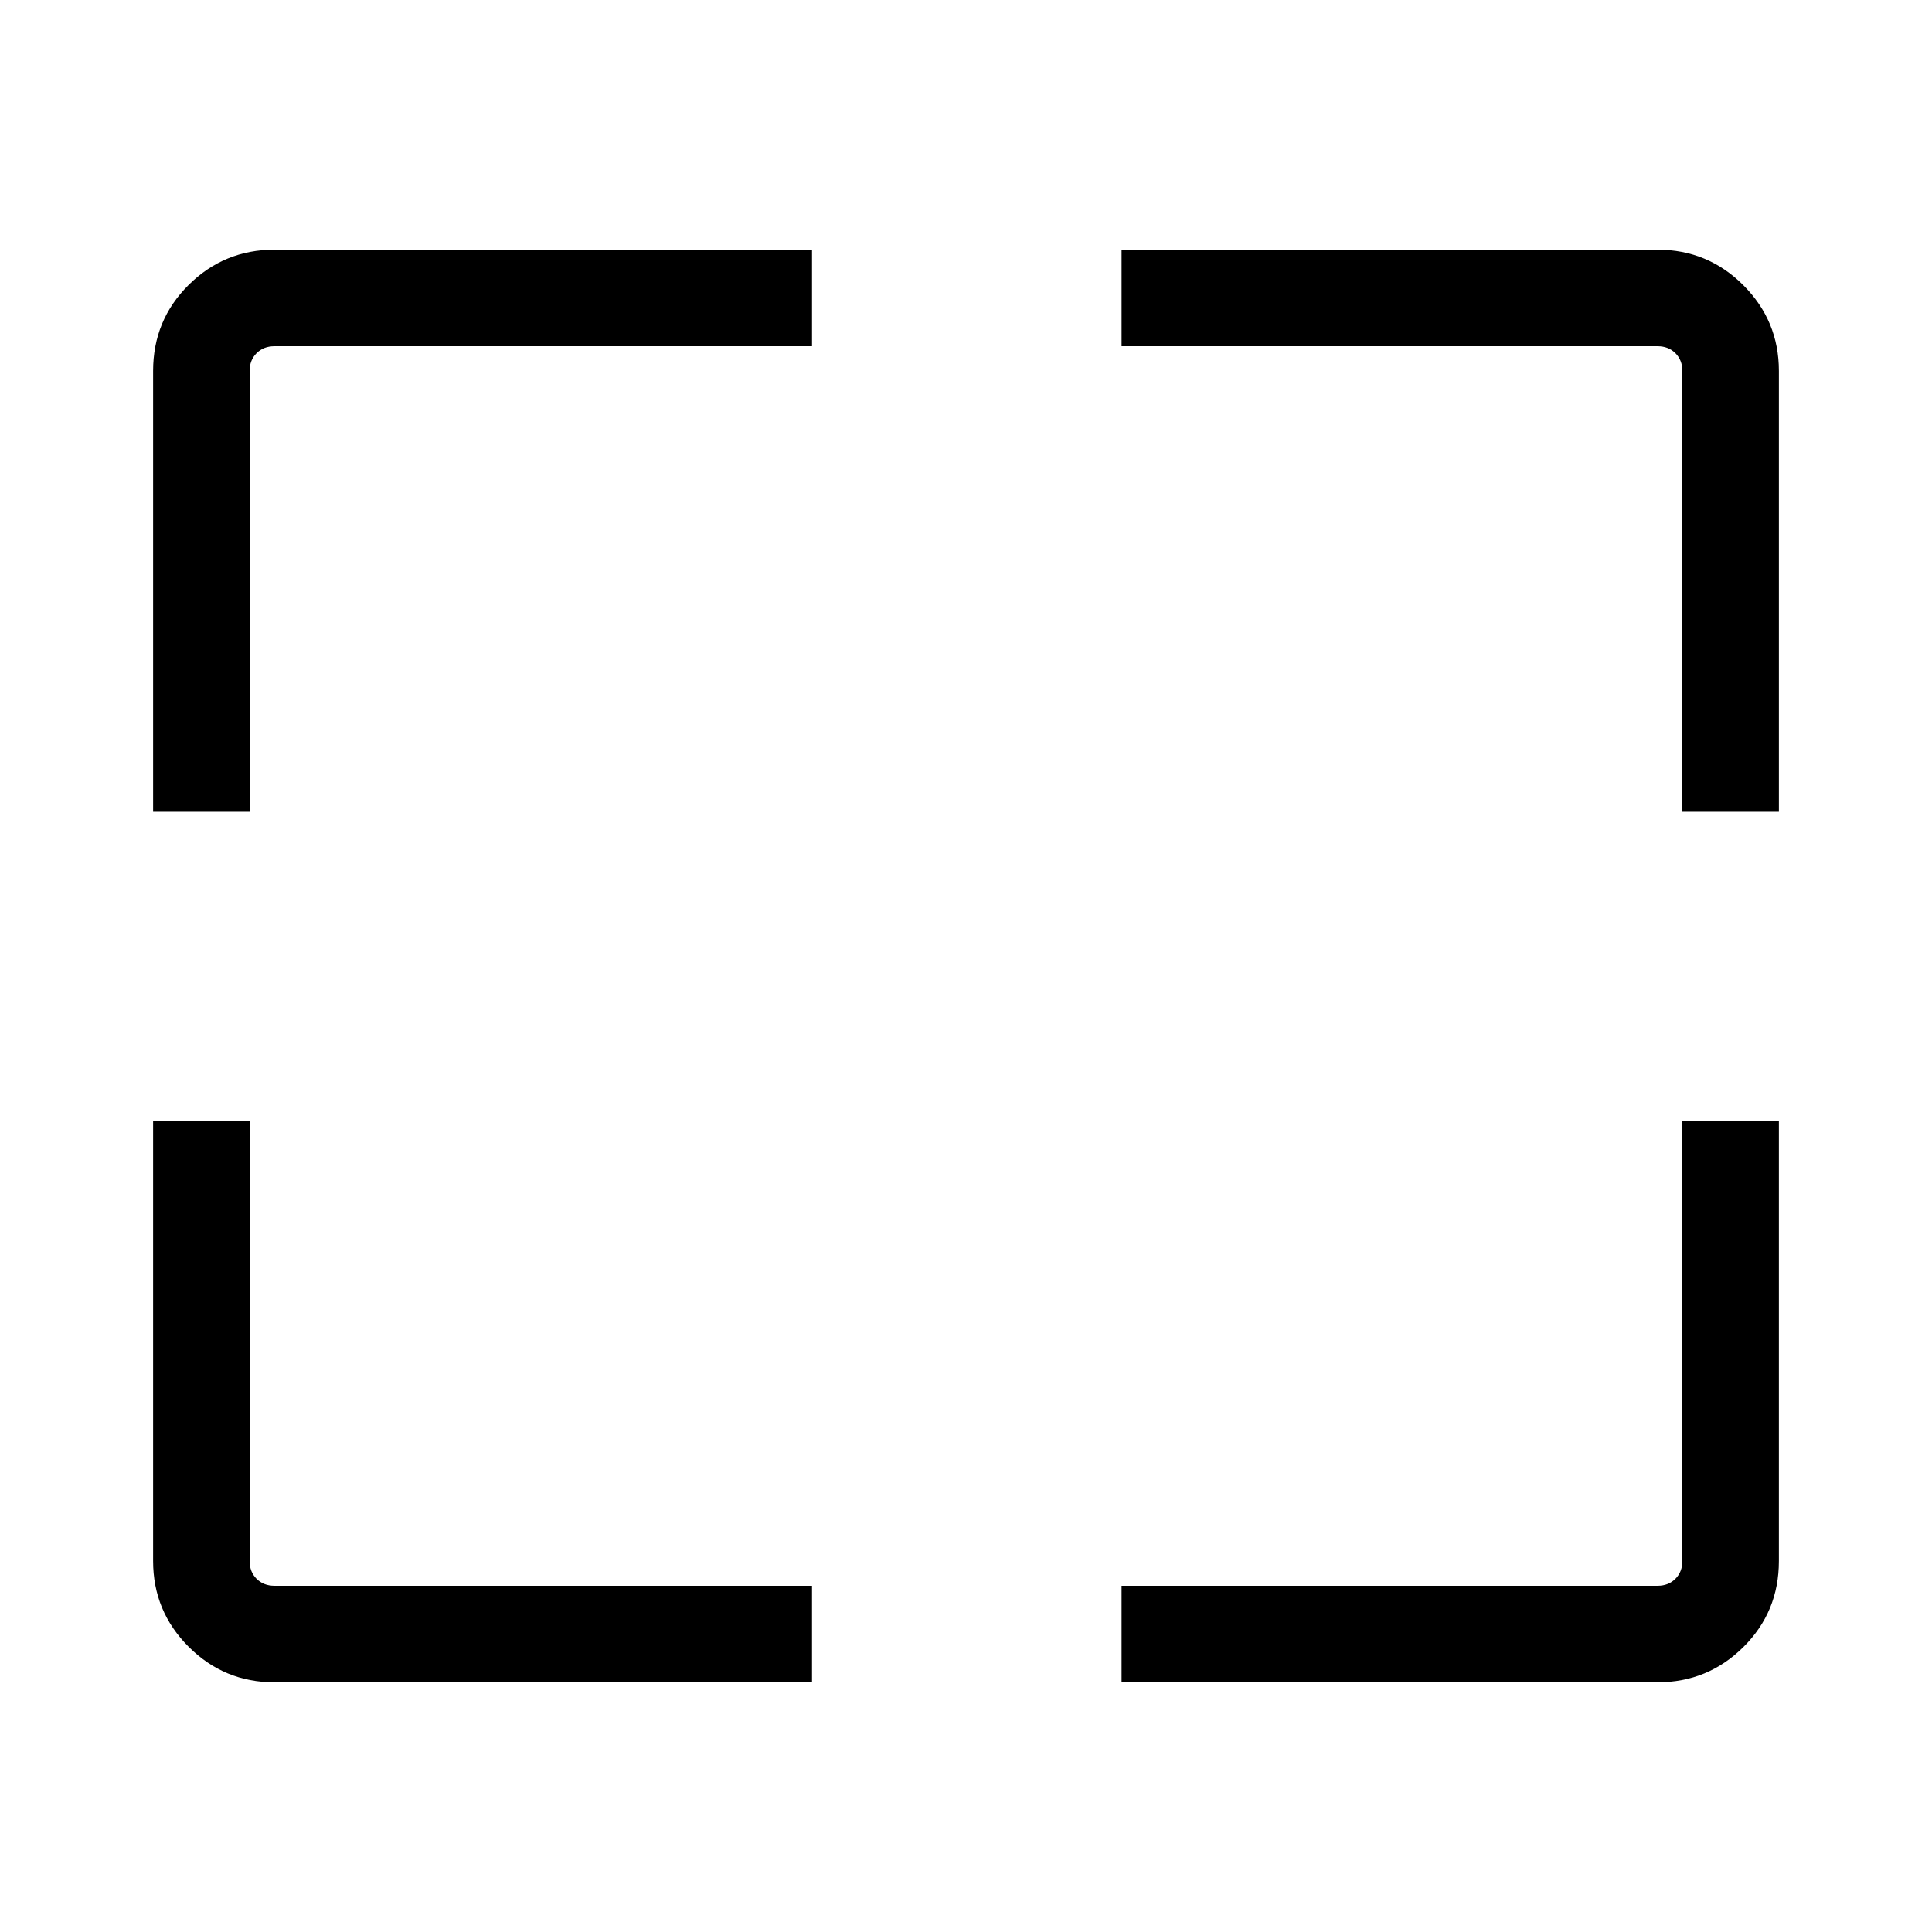 <svg xmlns="http://www.w3.org/2000/svg" height="20" viewBox="0 -960 960 960" width="20"><path d="M403.499-124.078H136.347q-24.957 0-42.613-17.656t-17.656-42.613v-218.845h47.96v218.845q0 5.385 3.462 8.847 3.462 3.462 8.847 3.462h267.152v47.96Zm153.809 0v-47.96h266.345q5.385 0 8.847-3.462 3.462-3.462 3.462-8.847v-218.845h47.96v218.845q0 25.257-17.656 42.763-17.656 17.506-42.613 17.506H557.308ZM76.078-556.616v-219.037q0-25.257 17.656-42.763 17.656-17.506 42.613-17.506h267.152v47.96H136.347q-5.385 0-8.847 3.462-3.462 3.462-3.462 8.847v219.037h-47.96Zm759.884 0v-219.037q0-5.385-3.462-8.847-3.462-3.462-8.847-3.462H557.308v-47.96h266.345q24.957 0 42.613 17.656t17.656 42.613v219.037h-47.96Z"/></svg>